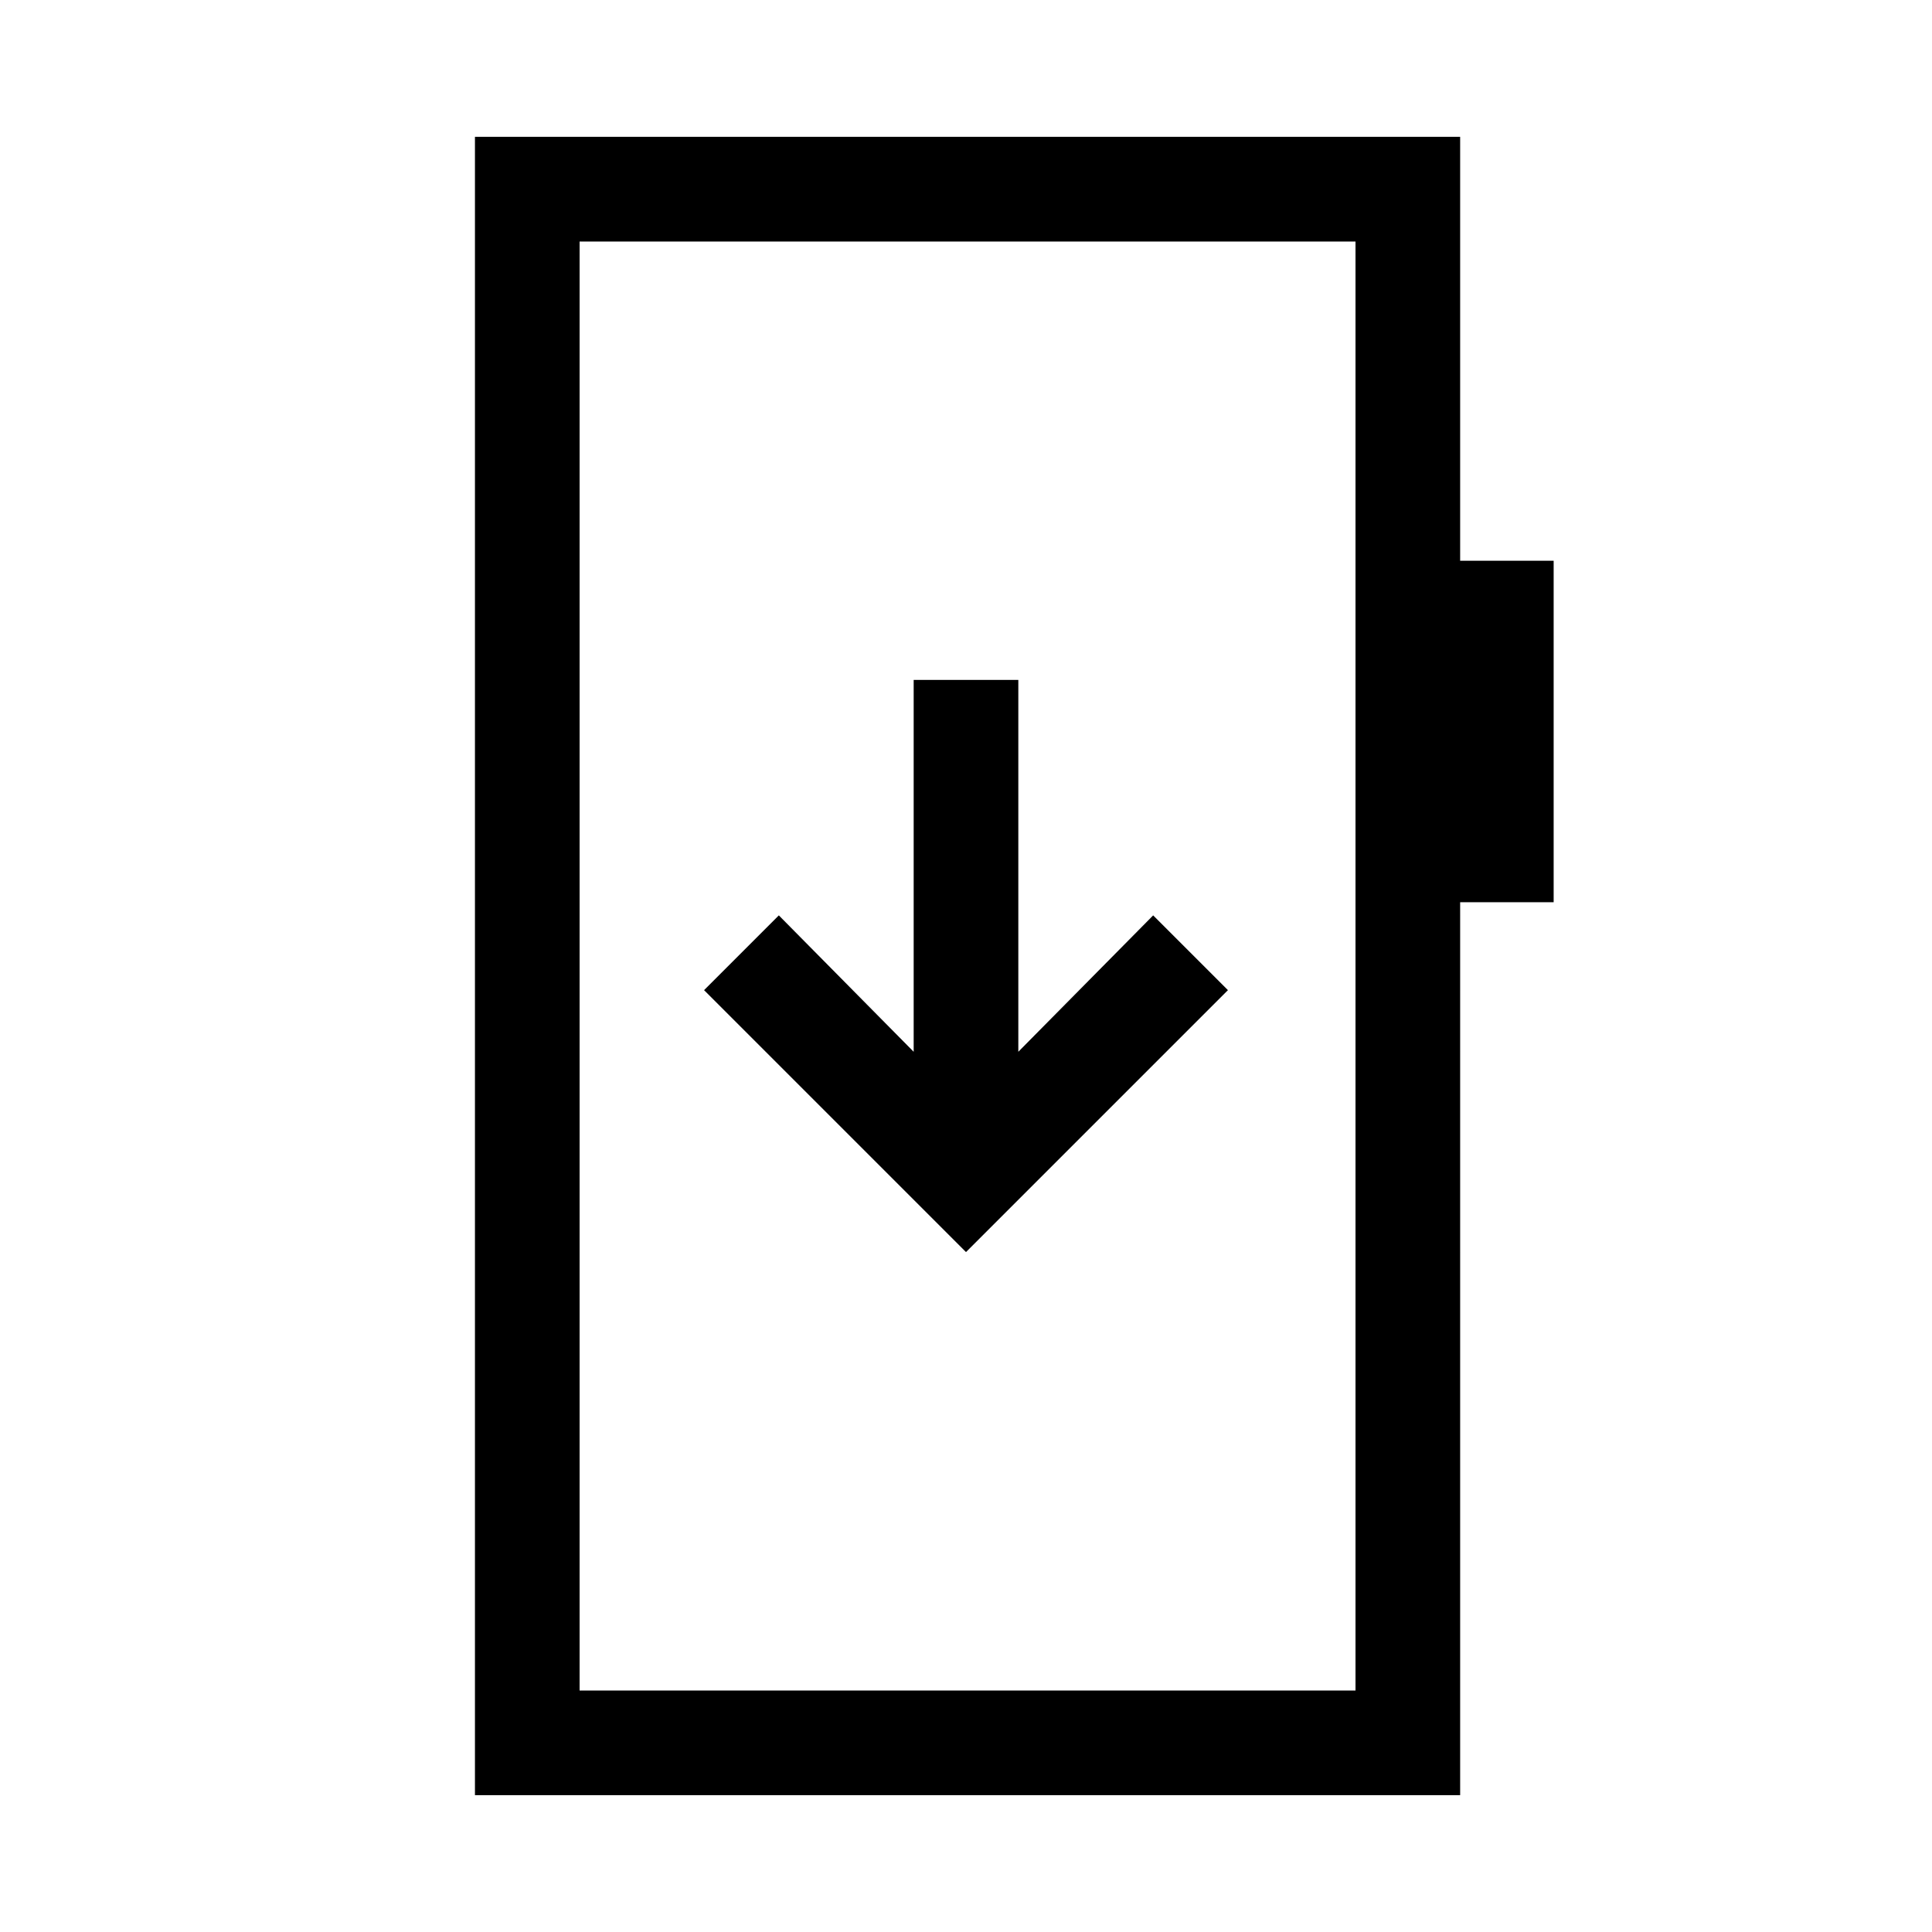 <svg xmlns="http://www.w3.org/2000/svg" height="20" viewBox="0 -960 960 960" width="20"><path d="M480-337.85 610.15-468 573-505.15l-67 67.77v-184.77h-52v184.77l-67-67.77L349.85-468 480-337.85ZM236-68v-824h489.54v210.62H772v169.69h-46.46V-68H236Zm52-52h385.54v-720H288v720Zm0 0v-720 720Z"/></svg>